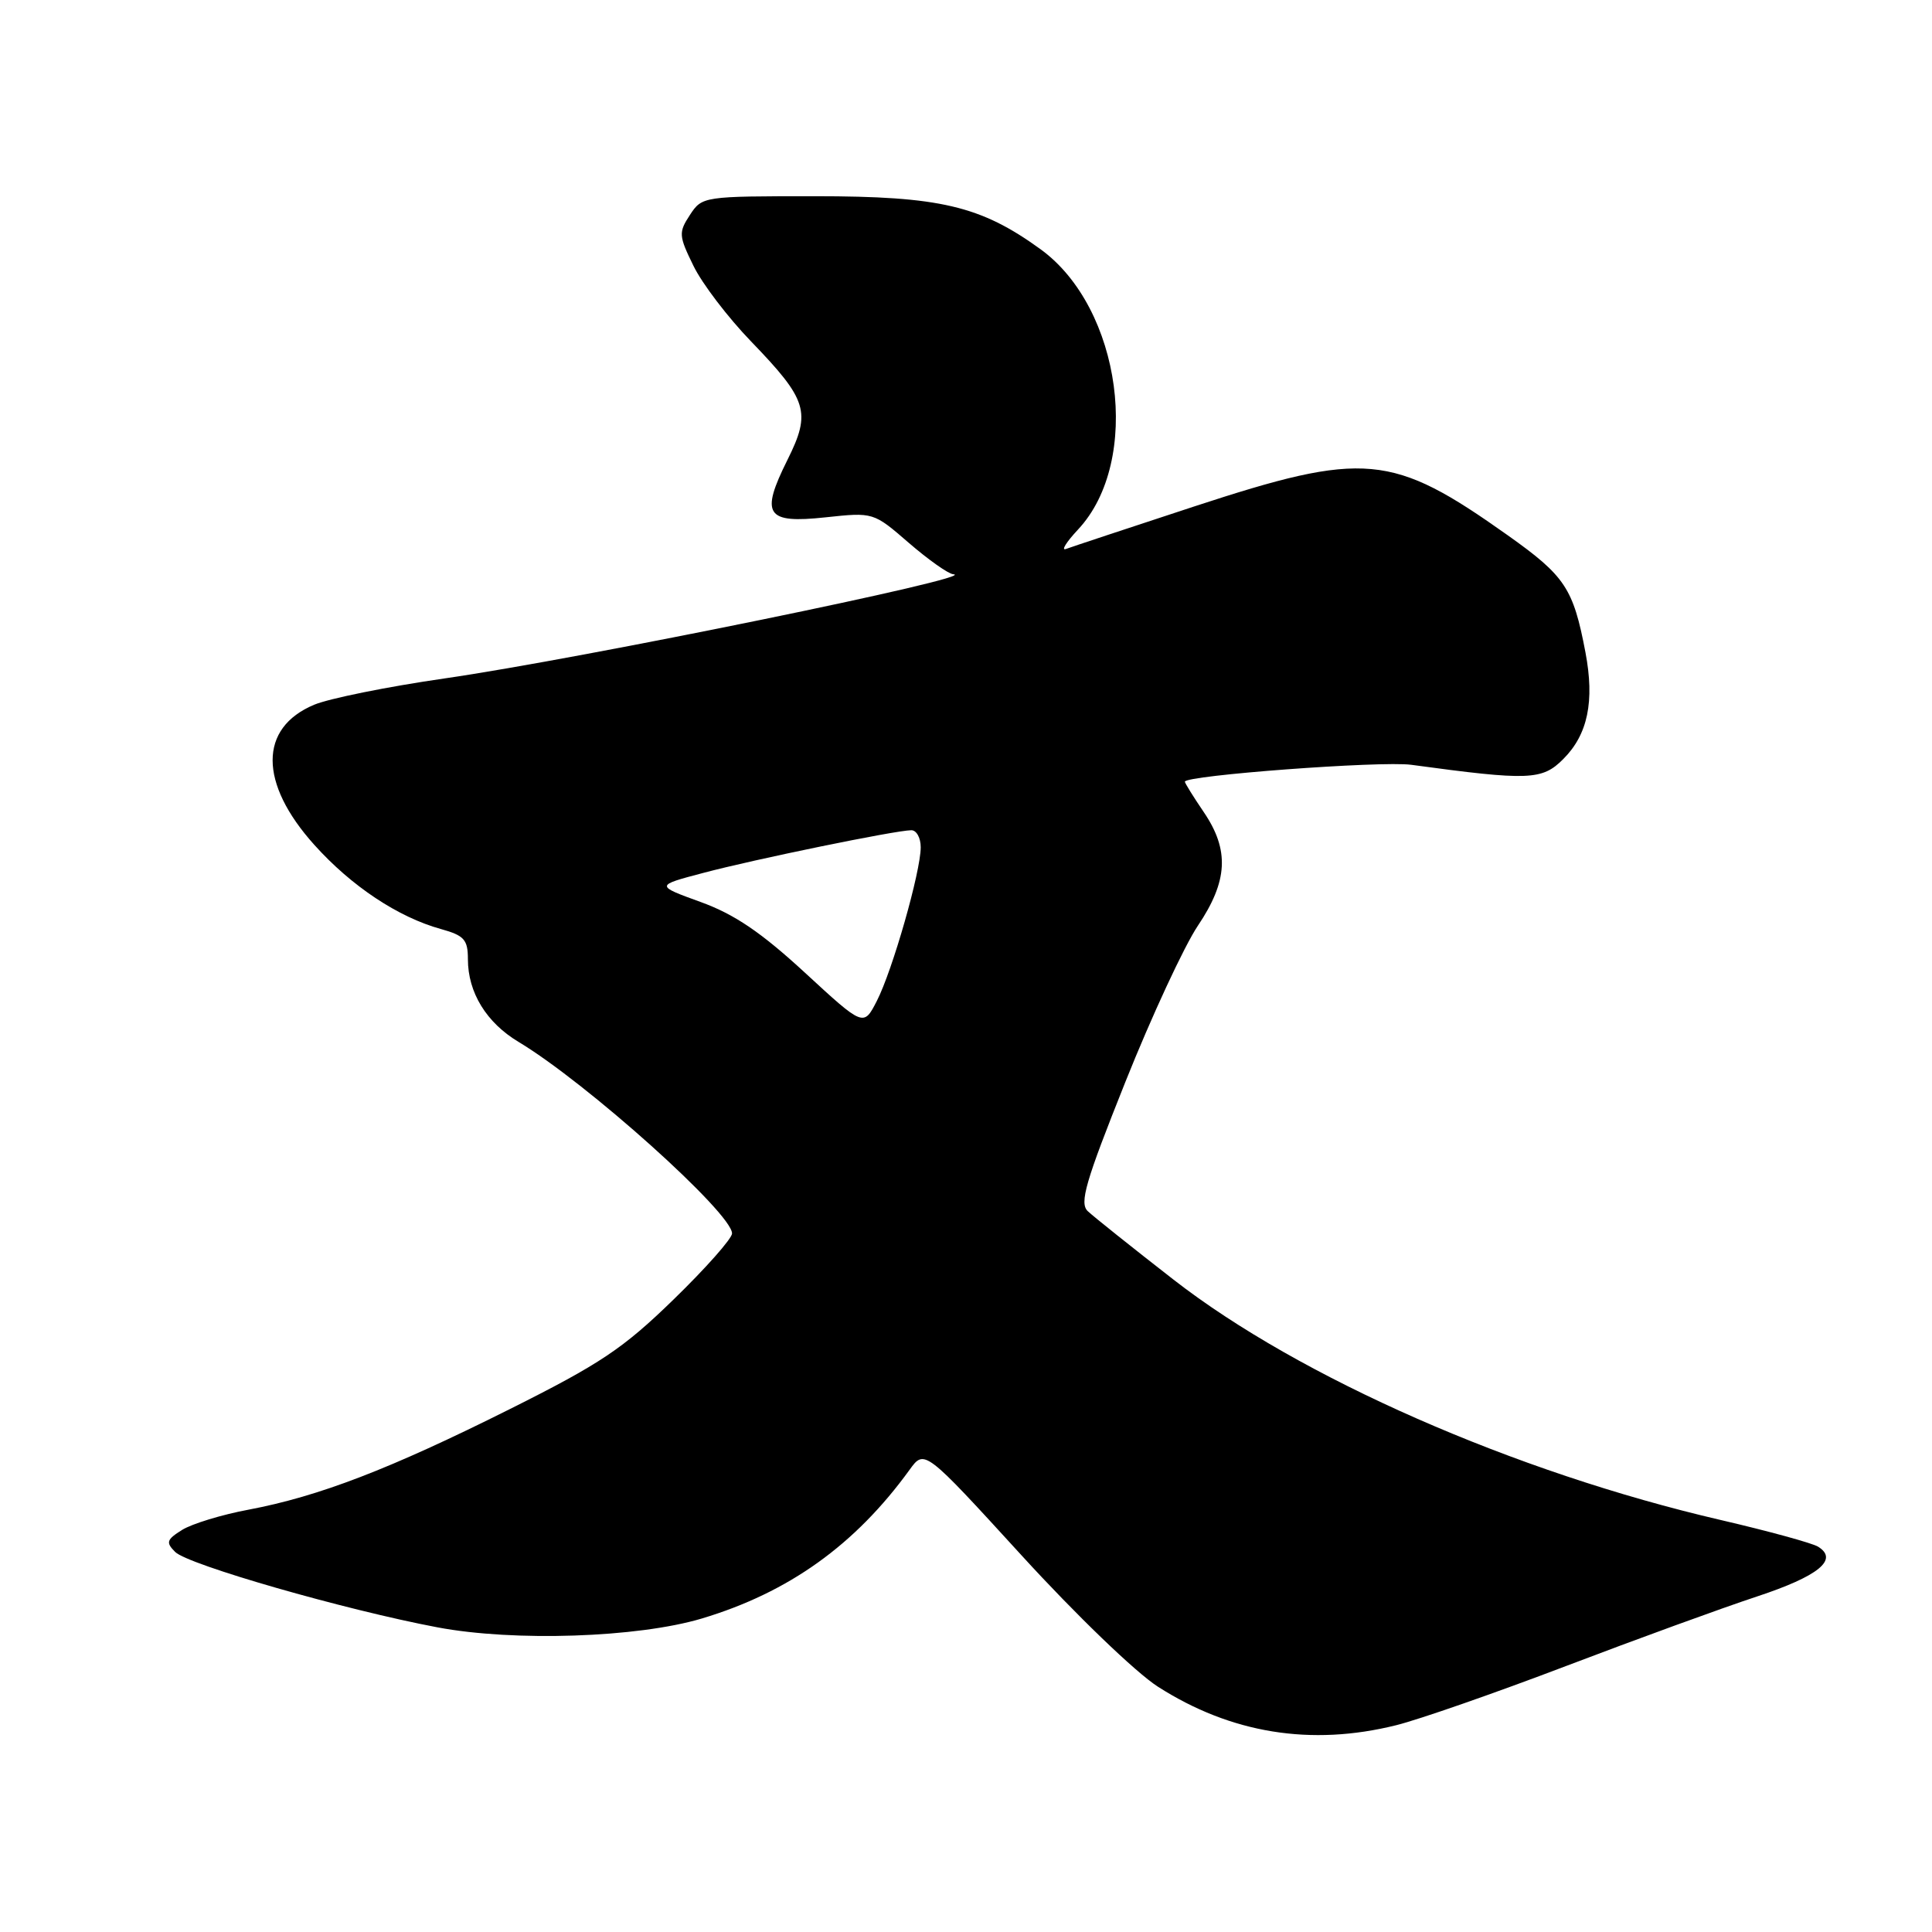 <?xml version="1.0" encoding="UTF-8" standalone="no"?>
<!DOCTYPE svg PUBLIC "-//W3C//DTD SVG 1.1//EN" "http://www.w3.org/Graphics/SVG/1.1/DTD/svg11.dtd" >
<svg xmlns="http://www.w3.org/2000/svg" xmlns:xlink="http://www.w3.org/1999/xlink" version="1.1" viewBox="0 0 256 256">
 <g >
 <path fill="currentColor"
d=" M 185.00 228.60 C 188.03 227.85 198.15 224.32 207.50 220.76 C 216.85 217.20 228.24 213.05 232.82 211.54 C 240.98 208.84 243.67 206.65 240.90 204.94 C 240.14 204.47 234.34 202.88 228.01 201.41 C 200.71 195.08 172.20 182.55 155.50 169.56 C 150.00 165.28 144.89 161.20 144.14 160.49 C 143.00 159.42 143.82 156.62 149.11 143.38 C 152.59 134.67 156.92 125.35 158.72 122.67 C 162.71 116.74 162.93 112.64 159.50 107.60 C 158.12 105.57 157.00 103.76 157.00 103.58 C 157.00 102.74 183.01 100.80 187.00 101.34 C 202.62 103.46 204.34 103.39 207.14 100.58 C 210.40 97.33 211.31 92.92 210.08 86.44 C 208.47 77.95 207.39 76.33 199.80 70.94 C 184.42 60.03 180.86 59.70 158.17 67.13 C 149.55 69.96 141.94 72.48 141.25 72.74 C 140.56 73.00 141.28 71.84 142.85 70.16 C 151.34 61.08 148.62 40.81 137.87 33.02 C 129.92 27.26 124.55 26.00 107.99 26.00 C 93.19 26.00 93.03 26.02 91.42 28.48 C 89.90 30.80 89.93 31.23 91.89 35.23 C 93.03 37.58 96.46 42.07 99.50 45.22 C 107.01 53.00 107.51 54.59 104.34 60.94 C 100.71 68.22 101.49 69.40 109.38 68.55 C 115.73 67.87 115.73 67.87 120.42 71.93 C 123.01 74.17 125.66 76.04 126.31 76.09 C 130.29 76.37 77.08 87.27 58.88 89.90 C 51.38 90.98 43.62 92.55 41.63 93.38 C 34.28 96.45 34.29 103.77 41.65 111.95 C 46.57 117.43 52.76 121.54 58.45 123.11 C 61.51 123.96 62.00 124.51 62.00 127.10 C 62.00 131.51 64.45 135.51 68.73 138.07 C 77.77 143.50 97.00 160.75 97.00 163.44 C 97.00 164.11 93.51 168.05 89.25 172.19 C 82.57 178.69 79.56 180.71 67.50 186.74 C 51.65 194.67 42.25 198.28 32.93 200.04 C 29.39 200.70 25.44 201.91 24.13 202.72 C 22.07 204.01 21.95 204.38 23.21 205.64 C 24.91 207.34 45.68 213.31 57.96 215.63 C 68.13 217.55 84.50 217.00 93.00 214.46 C 104.53 211.00 113.31 204.71 120.52 194.76 C 122.50 192.02 122.50 192.02 135.35 206.08 C 142.53 213.95 150.50 221.62 153.42 223.49 C 163.11 229.69 173.72 231.41 185.00 228.60 Z  M 106.64 128.87 C 100.84 123.53 97.31 121.14 92.84 119.52 C 86.83 117.34 86.83 117.34 93.17 115.67 C 99.97 113.86 118.69 110.02 120.75 110.01 C 121.44 110.00 122.00 111.02 122.00 112.27 C 122.00 115.49 118.26 128.59 116.18 132.64 C 114.43 136.05 114.43 136.05 106.64 128.87 Z "/>
</g>
</svg>
